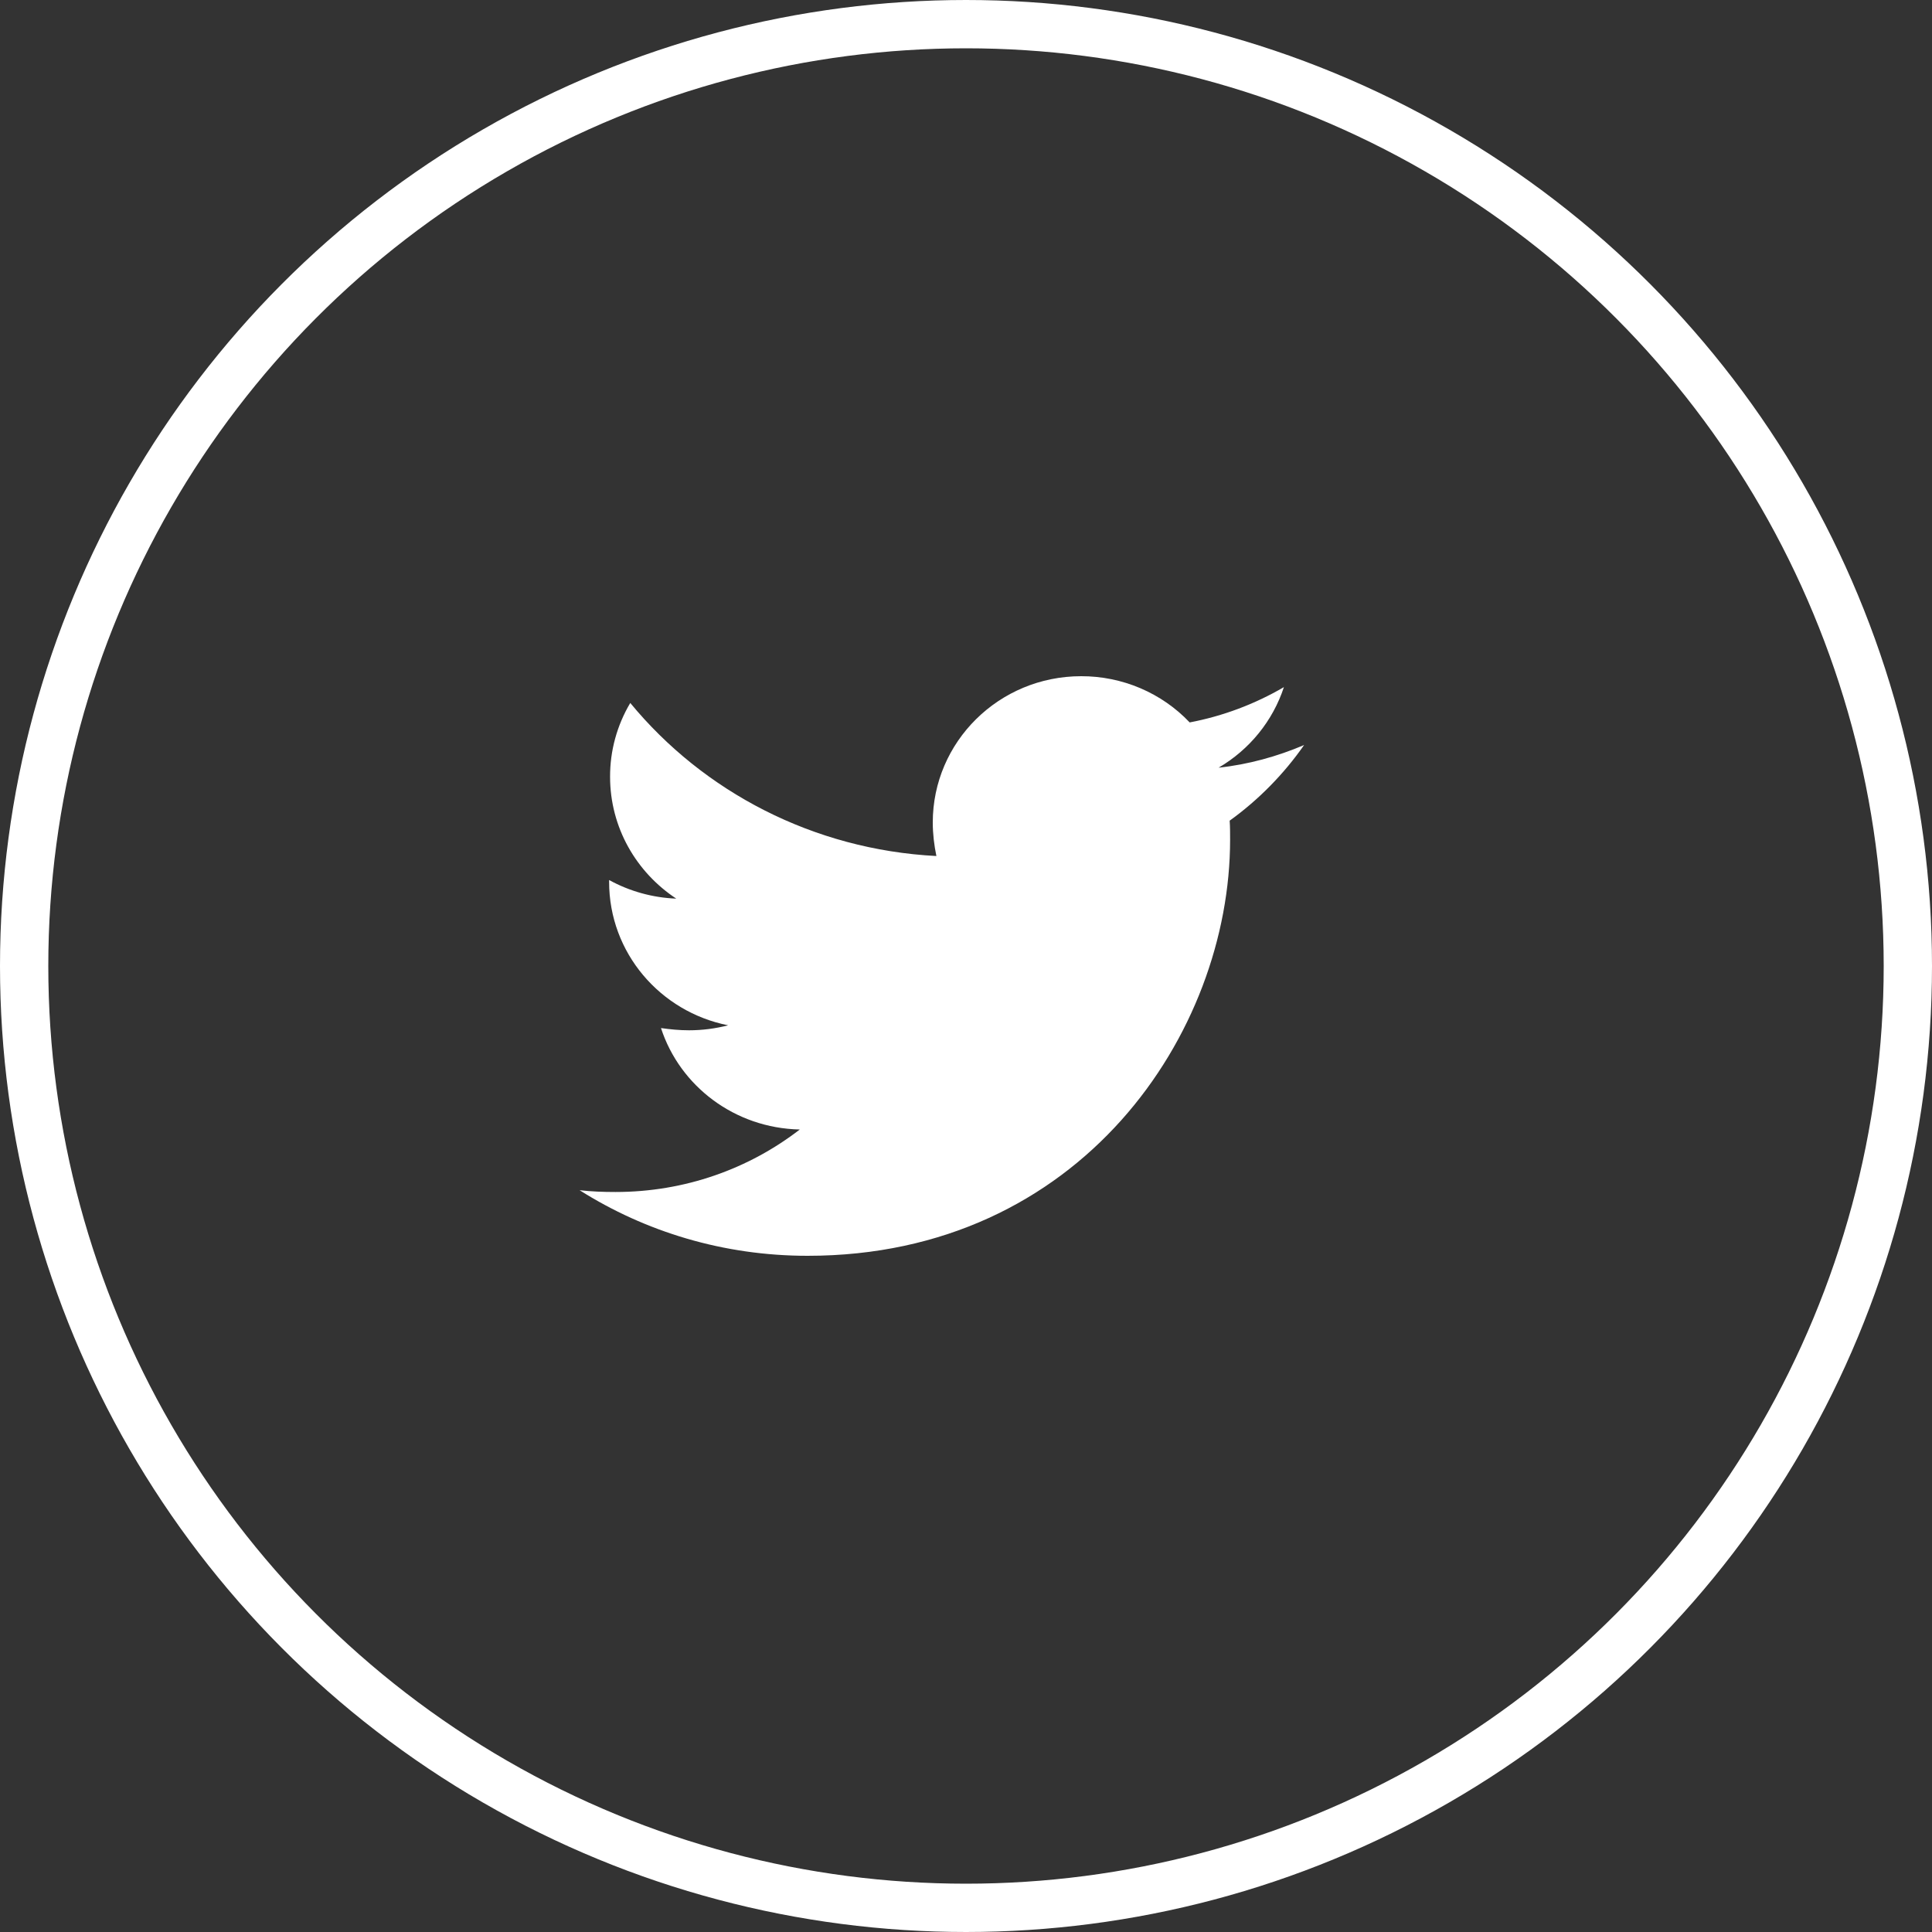 <svg width="40" height="40" viewBox="0 0 40 40" fill="none" xmlns="http://www.w3.org/2000/svg">
<rect x="0" y="0" width="40" height="40" fill="#333333" stroke="none"/>
<circle cx="20" cy="20" r="19.5" stroke="white"/>
<path d="M27 15.425C26.448 15.66 25.848 15.828 25.23 15.894C25.872 15.518 26.352 14.925 26.582 14.226C25.979 14.578 25.32 14.826 24.631 14.957C24.344 14.654 23.996 14.413 23.609 14.248C23.223 14.084 22.806 13.999 22.385 14C20.682 14 19.312 15.36 19.312 17.028C19.312 17.263 19.34 17.497 19.387 17.723C16.837 17.591 14.562 16.391 13.049 14.554C12.774 15.017 12.629 15.545 12.631 16.082C12.631 17.133 13.174 18.06 14.001 18.605C13.513 18.586 13.037 18.454 12.611 18.22V18.257C12.611 19.728 13.668 20.948 15.075 21.228C14.811 21.296 14.539 21.331 14.266 21.331C14.066 21.331 13.877 21.312 13.685 21.285C14.075 22.485 15.209 23.357 16.559 23.385C15.503 24.2 14.179 24.679 12.743 24.679C12.485 24.679 12.247 24.67 12 24.642C13.363 25.503 14.98 26 16.721 26C22.374 26 25.468 21.388 25.468 17.385C25.468 17.254 25.468 17.122 25.459 16.991C26.057 16.56 26.582 16.025 27 15.425Z" fill="white"/>
</svg>
